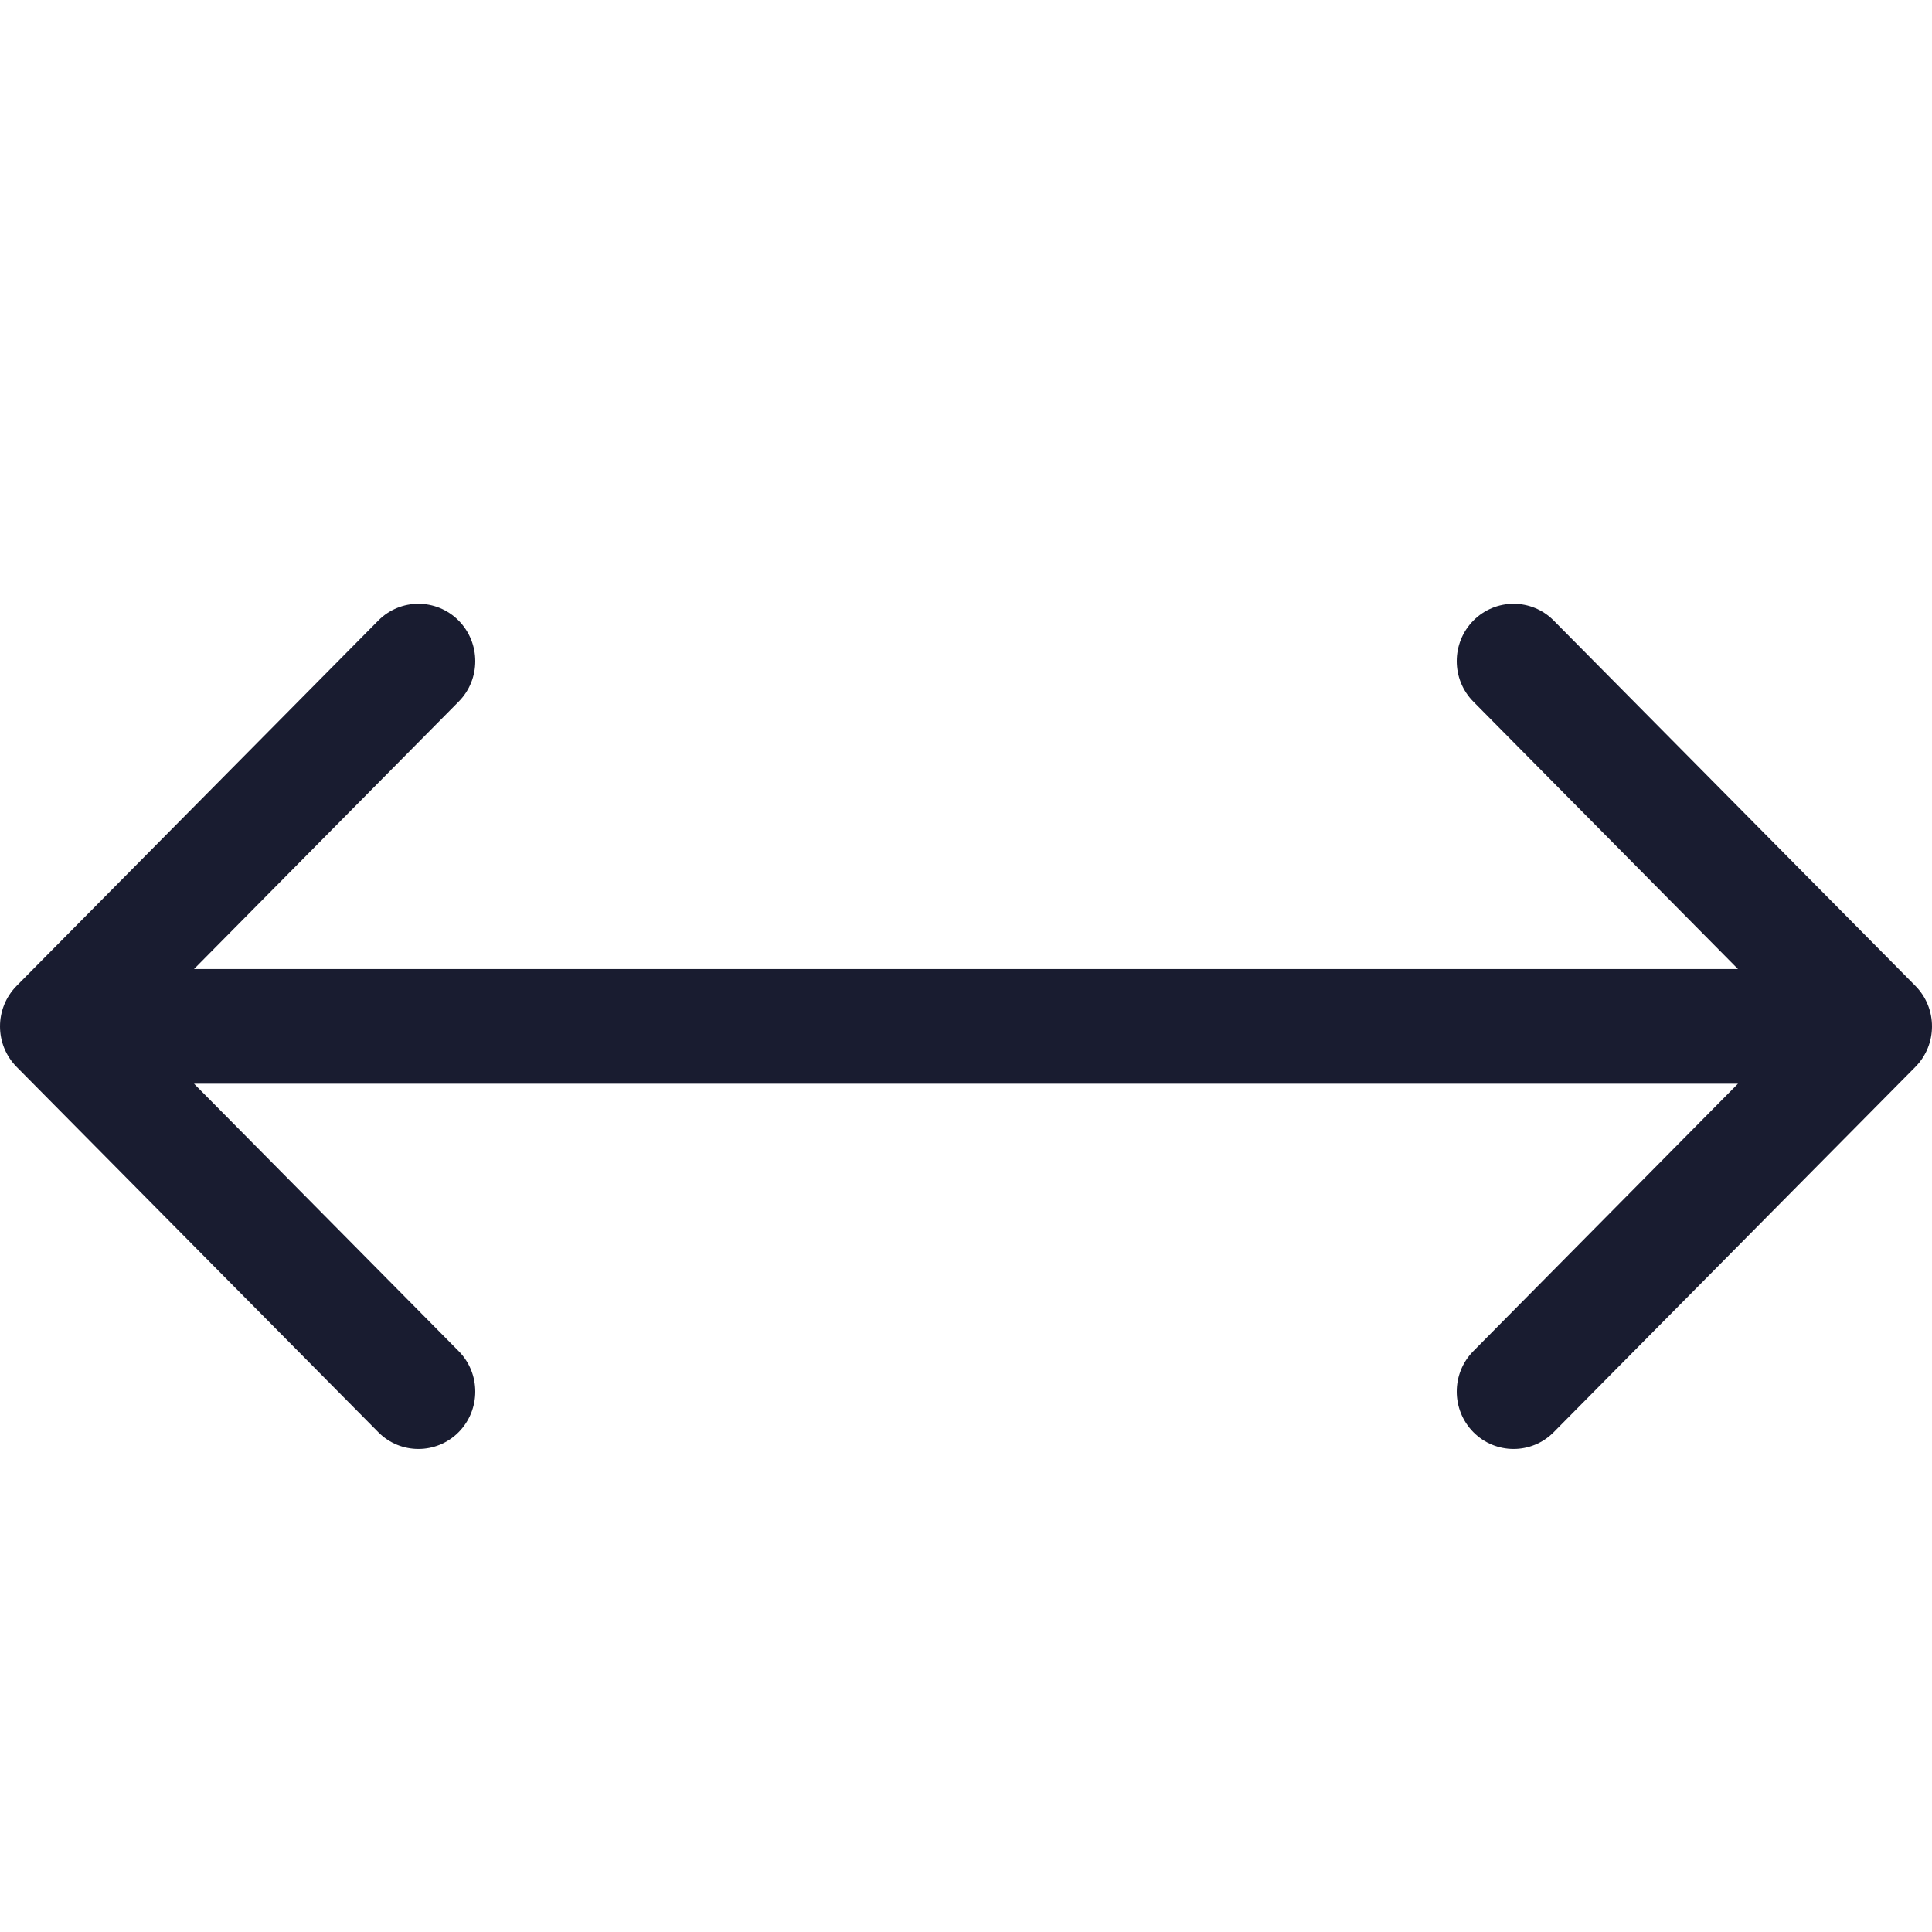 <svg width="16" height="16" viewBox="0 0 16 16" fill="none" xmlns="http://www.w3.org/2000/svg">
<path fill-rule="evenodd" clip-rule="evenodd" d="M0.138 8.836C-0.046 8.65 -0.046 8.35 0.138 8.164L3.133 5.139C3.316 4.954 3.614 4.954 3.798 5.139C3.982 5.325 3.982 5.626 3.798 5.811L1.607 8.025H14.393L12.202 5.811C12.018 5.626 12.018 5.325 12.202 5.139C12.386 4.954 12.684 4.954 12.867 5.139L15.862 8.164C16.046 8.35 16.046 8.65 15.862 8.836L12.867 11.861C12.684 12.046 12.386 12.046 12.202 11.861C12.018 11.675 12.018 11.374 12.202 11.189L14.393 8.975H1.607L3.798 11.189C3.982 11.374 3.982 11.675 3.798 11.861C3.614 12.046 3.316 12.046 3.133 11.861L0.138 8.836Z" fill="#191C30"/>
</svg>
